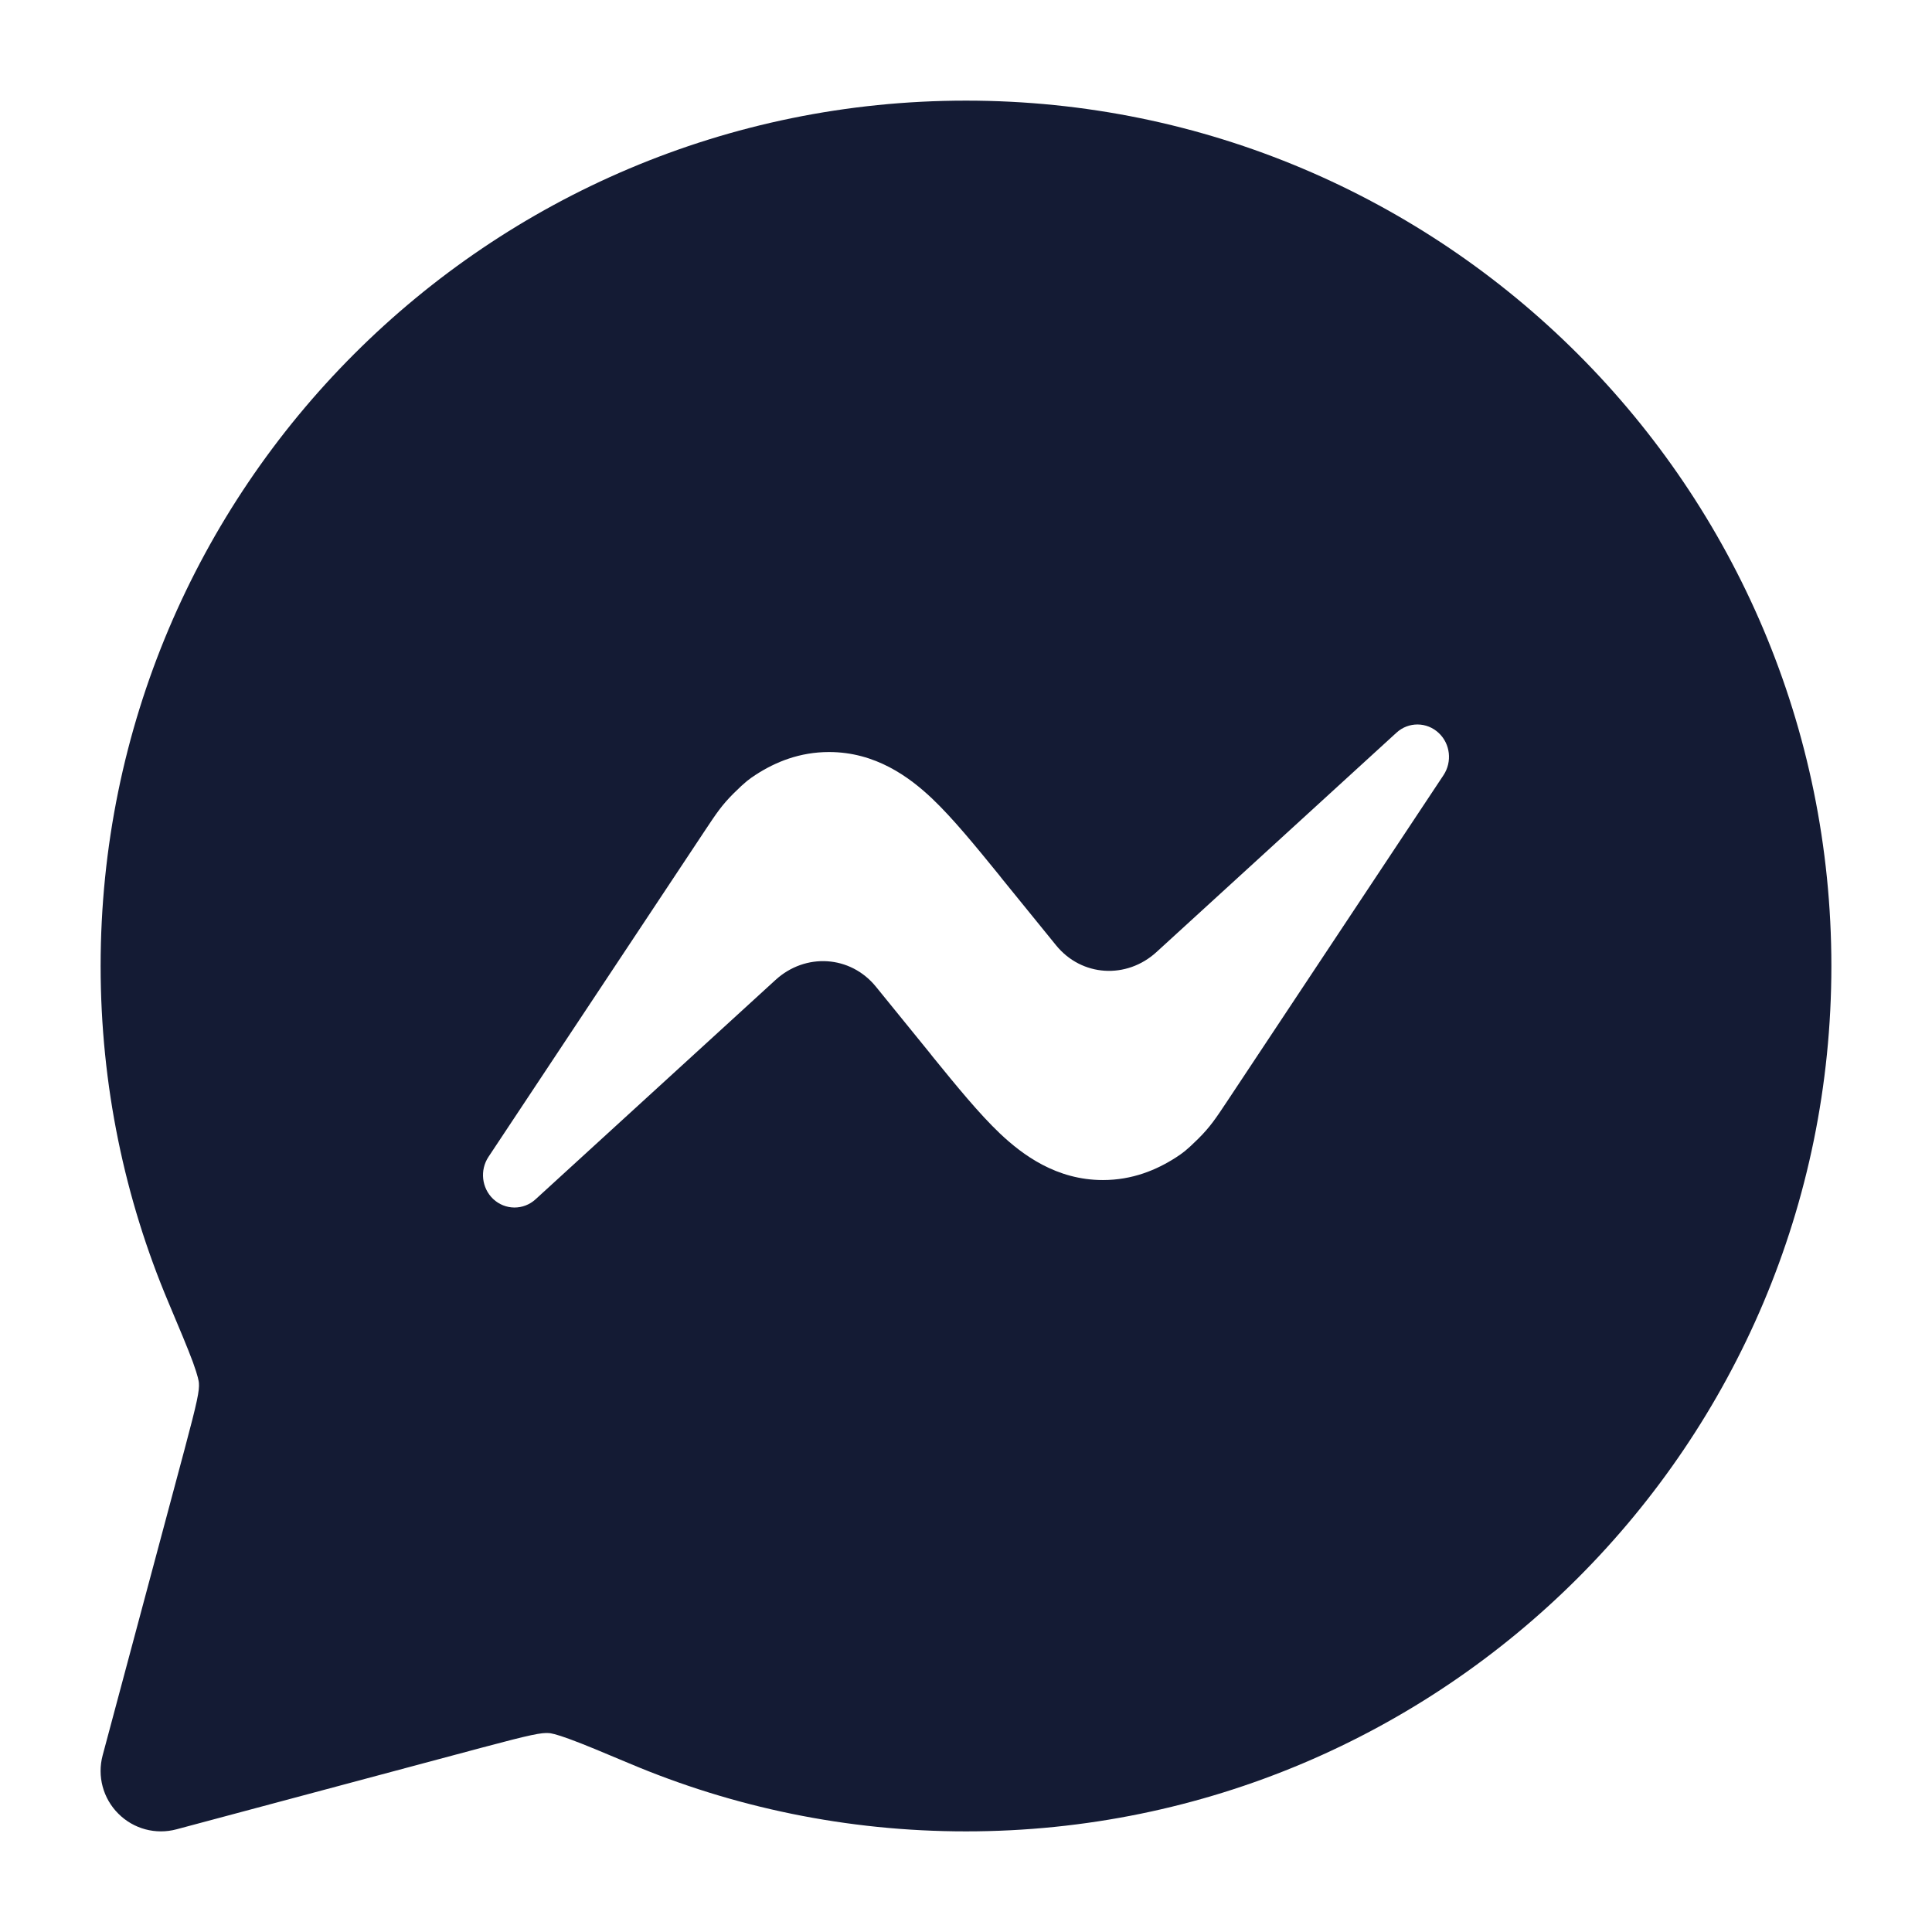 <svg width="24" height="24" viewBox="0 0 24 24" fill="none" xmlns="http://www.w3.org/2000/svg">
<path fill-rule="evenodd" clip-rule="evenodd" d="M12 1.25C6.063 1.25 1.25 6.063 1.25 12C1.25 13.481 1.55 14.894 2.093 16.18C2.235 16.517 2.331 16.745 2.396 16.92C2.461 17.099 2.47 17.163 2.471 17.18C2.478 17.274 2.454 17.401 2.292 18.007L1.275 21.806C1.206 22.065 1.28 22.341 1.47 22.53C1.659 22.72 1.935 22.794 2.194 22.724L5.993 21.708C6.599 21.546 6.726 21.522 6.82 21.529C6.837 21.53 6.902 21.539 7.08 21.605C7.255 21.669 7.483 21.765 7.821 21.907C9.106 22.45 10.519 22.75 12 22.75C17.937 22.75 22.75 17.937 22.75 12C22.75 6.063 17.937 1.25 12 1.25ZM13.701 14.659C14.065 14.659 14.366 14.535 14.61 14.377C14.692 14.323 14.733 14.296 14.884 14.147C15.034 13.998 15.103 13.893 15.242 13.684L17.932 9.629C18.041 9.464 18.017 9.241 17.873 9.106C17.725 8.966 17.497 8.964 17.347 9.102L14.366 11.827C13.995 12.166 13.437 12.134 13.119 11.743L12.448 10.917L12.412 10.871L12.412 10.871C12.119 10.511 11.838 10.166 11.577 9.918C11.296 9.653 10.877 9.342 10.299 9.342C9.935 9.342 9.634 9.465 9.39 9.623C9.308 9.677 9.267 9.704 9.116 9.853C8.966 10.002 8.897 10.107 8.758 10.316L6.068 14.371C5.959 14.536 5.983 14.758 6.126 14.894C6.275 15.034 6.502 15.036 6.653 14.898L9.634 12.173C10.005 11.834 10.563 11.866 10.881 12.257L11.552 13.083L11.588 13.129C11.881 13.489 12.162 13.834 12.423 14.082C12.704 14.347 13.123 14.659 13.701 14.659Z" fill="#141B34"/>
</svg>
